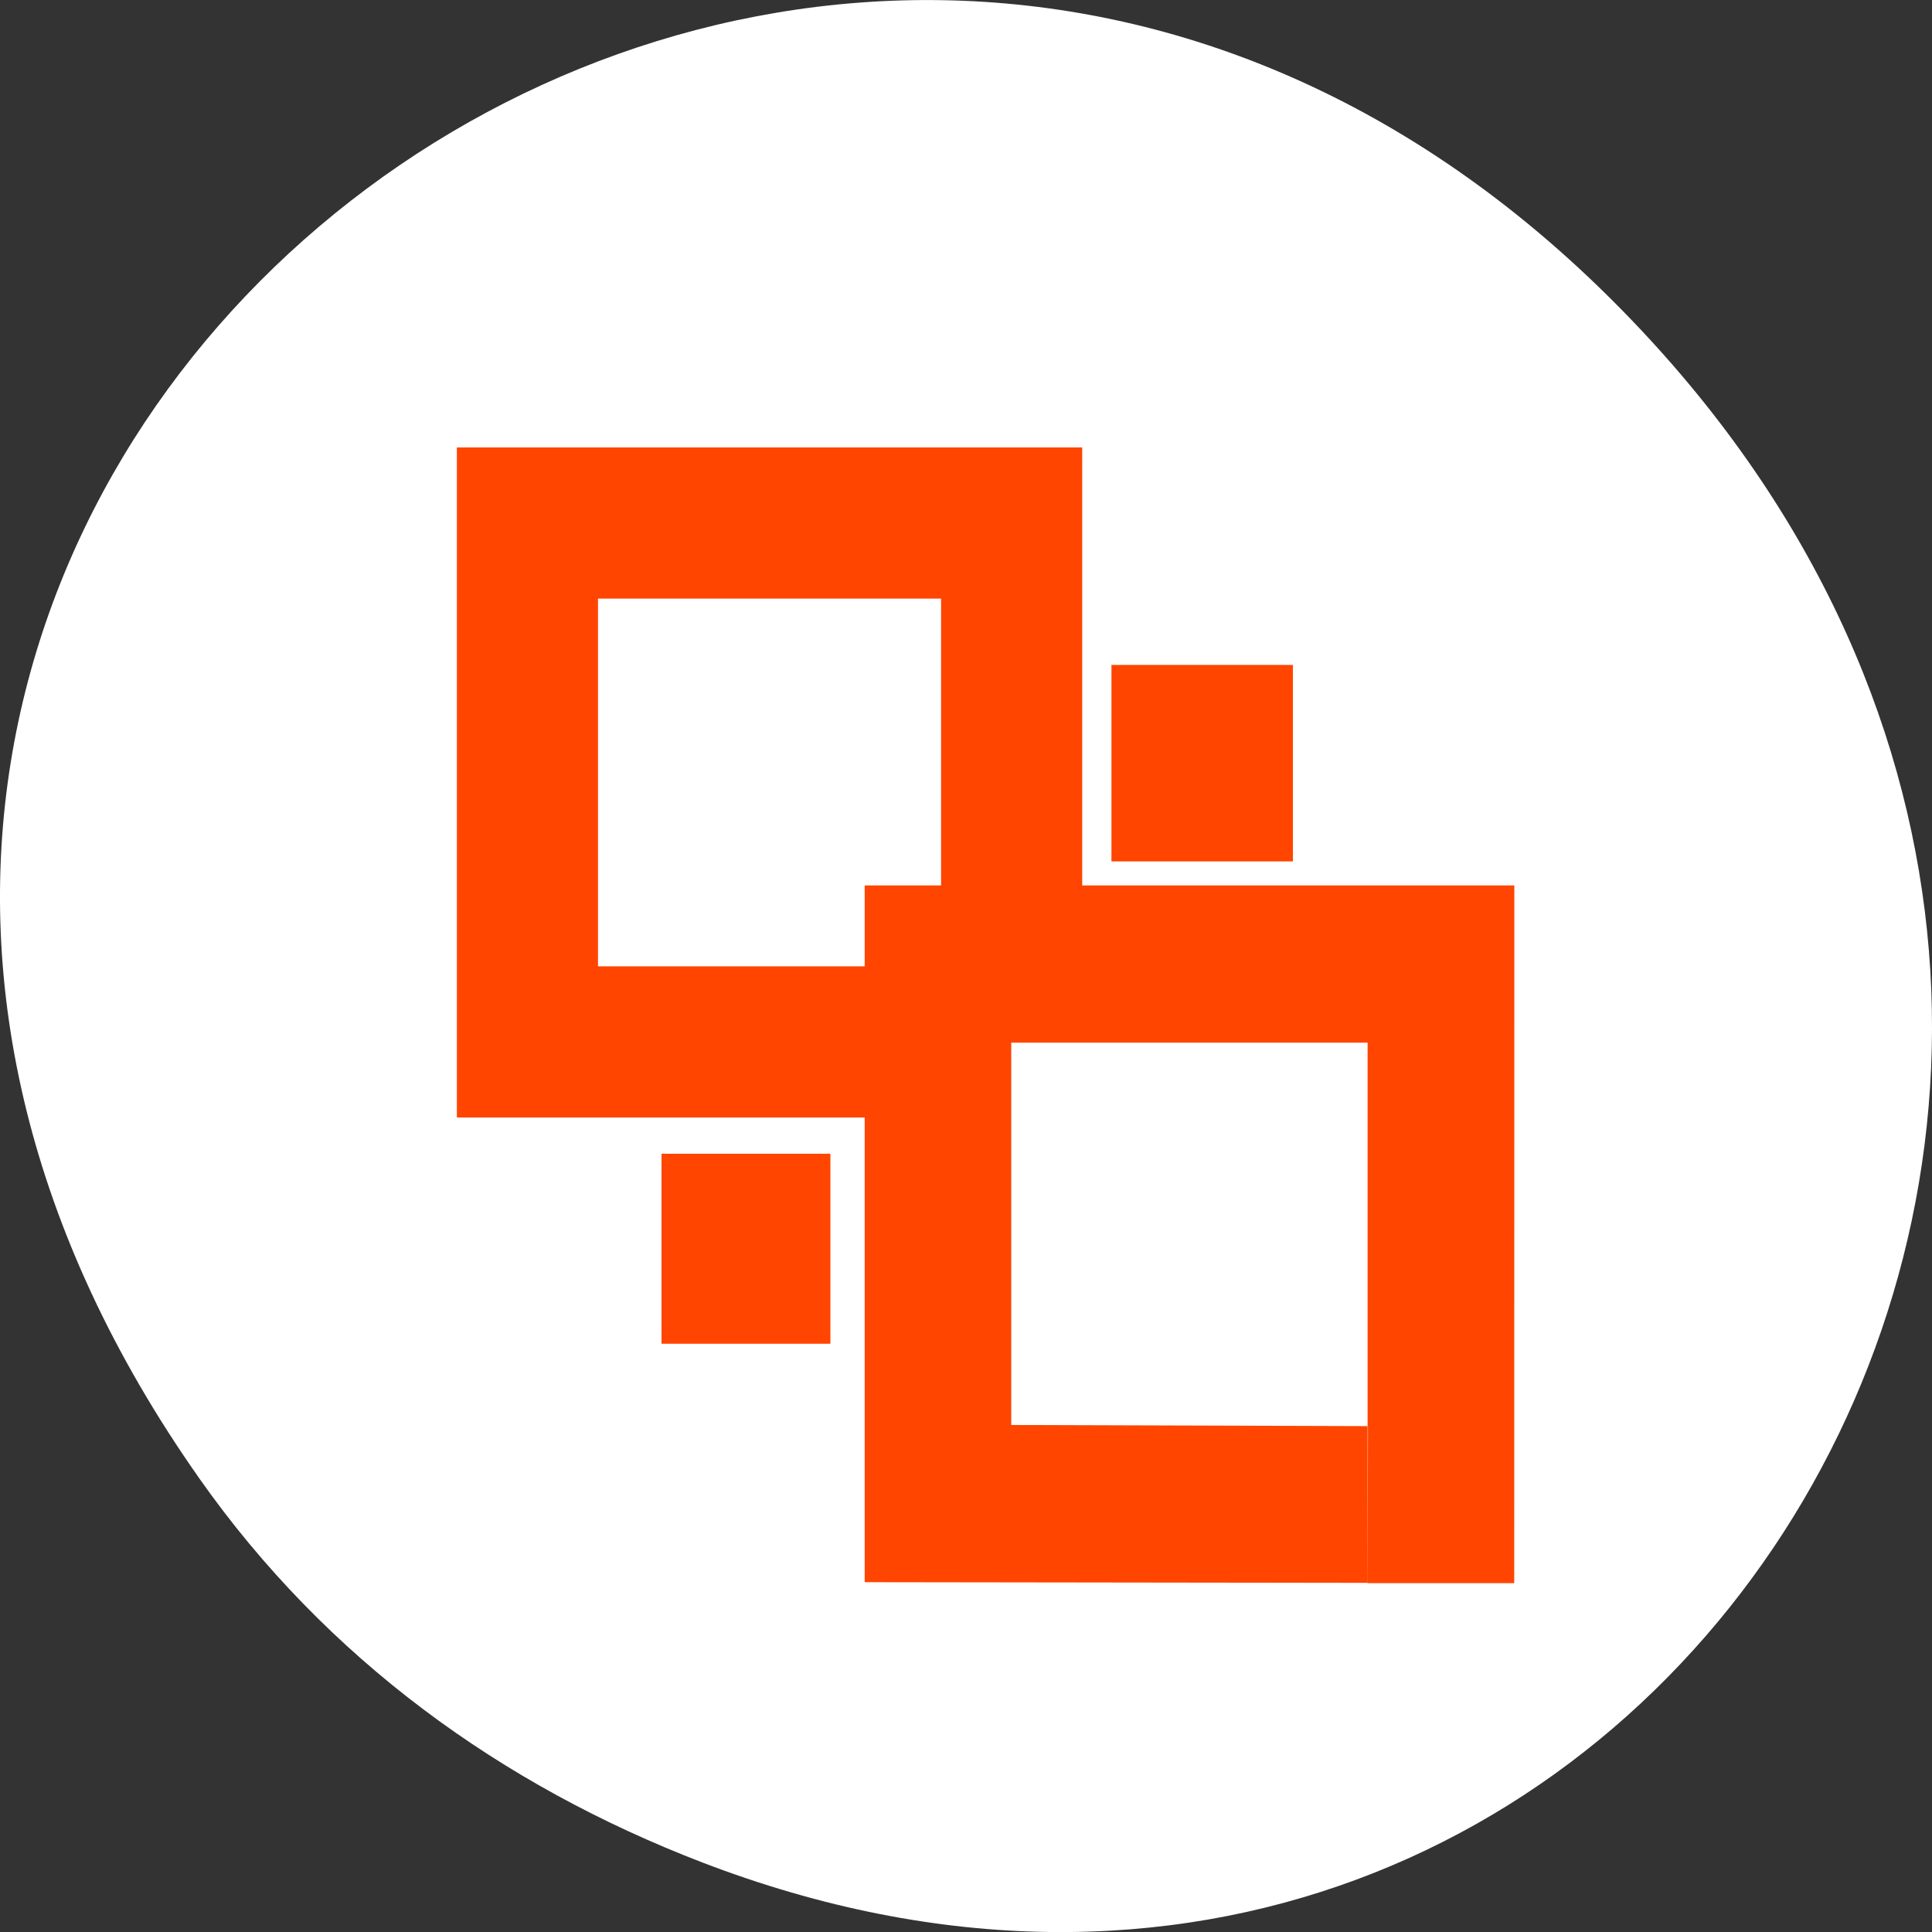 <svg xmlns="http://www.w3.org/2000/svg" viewBox="0 0 256 256"><rect x="0" y="0" width="256" height="256" fill="#333333" stroke="none"/><defs><clipPath><path d="m 74 56.824 h 129 v 139.69 h -129"/></clipPath><clipPath><path d="m 27.707 56.824 h 82.29 v 139.69 h -82.29"/></clipPath><clipPath><path d="m 171 132 h 54.625 v 24 h -54.625"/></clipPath><clipPath><path d="m 148 97 h 77.63 v 24 h -77.62"/></clipPath></defs><g transform="translate(0 -796.36)"><path d="m 26.373 992.2 c -92.05 -130.93 77.948 -263.6 186.39 -156.91 102.17 100.51 7.449 256.68 -119.69 207.86 -26.526 -10.185 -49.802 -26.914 -66.7 -50.948 z" style="fill:#ffffff;color:#000"/><g transform="matrix(4.675 0 0 5.008 18.463 810.67)" style="fill:#ff4500"><g style="fill-rule:evenodd"><path d="m 0 0 v 17.724 h 17.729 v -15.304 h -4 v 11.304 h -9.729 v -9.724 h 10.11 v -4 z" transform="matrix(0 1 -1 0 26.724 8.981)"/><path d="m 18.413 0 h -18.413 v 18.435 l 14.256 0.018 l 0.008 -4.147 l -10.11 -0.03 v -10.116 h 10.1 v 14.301 h 4.156 z" transform="translate(20.559 20.57)"/></g><path transform="matrix(0 1 1 0 27.553 14.736)" d="M 0,0 H5.198 V5.143 H0 z"/><path transform="matrix(0 -1 -1 0 19.587 32.696)" d="M 0,0 H5.027 V4.787 H0 z"/></g></g></svg>